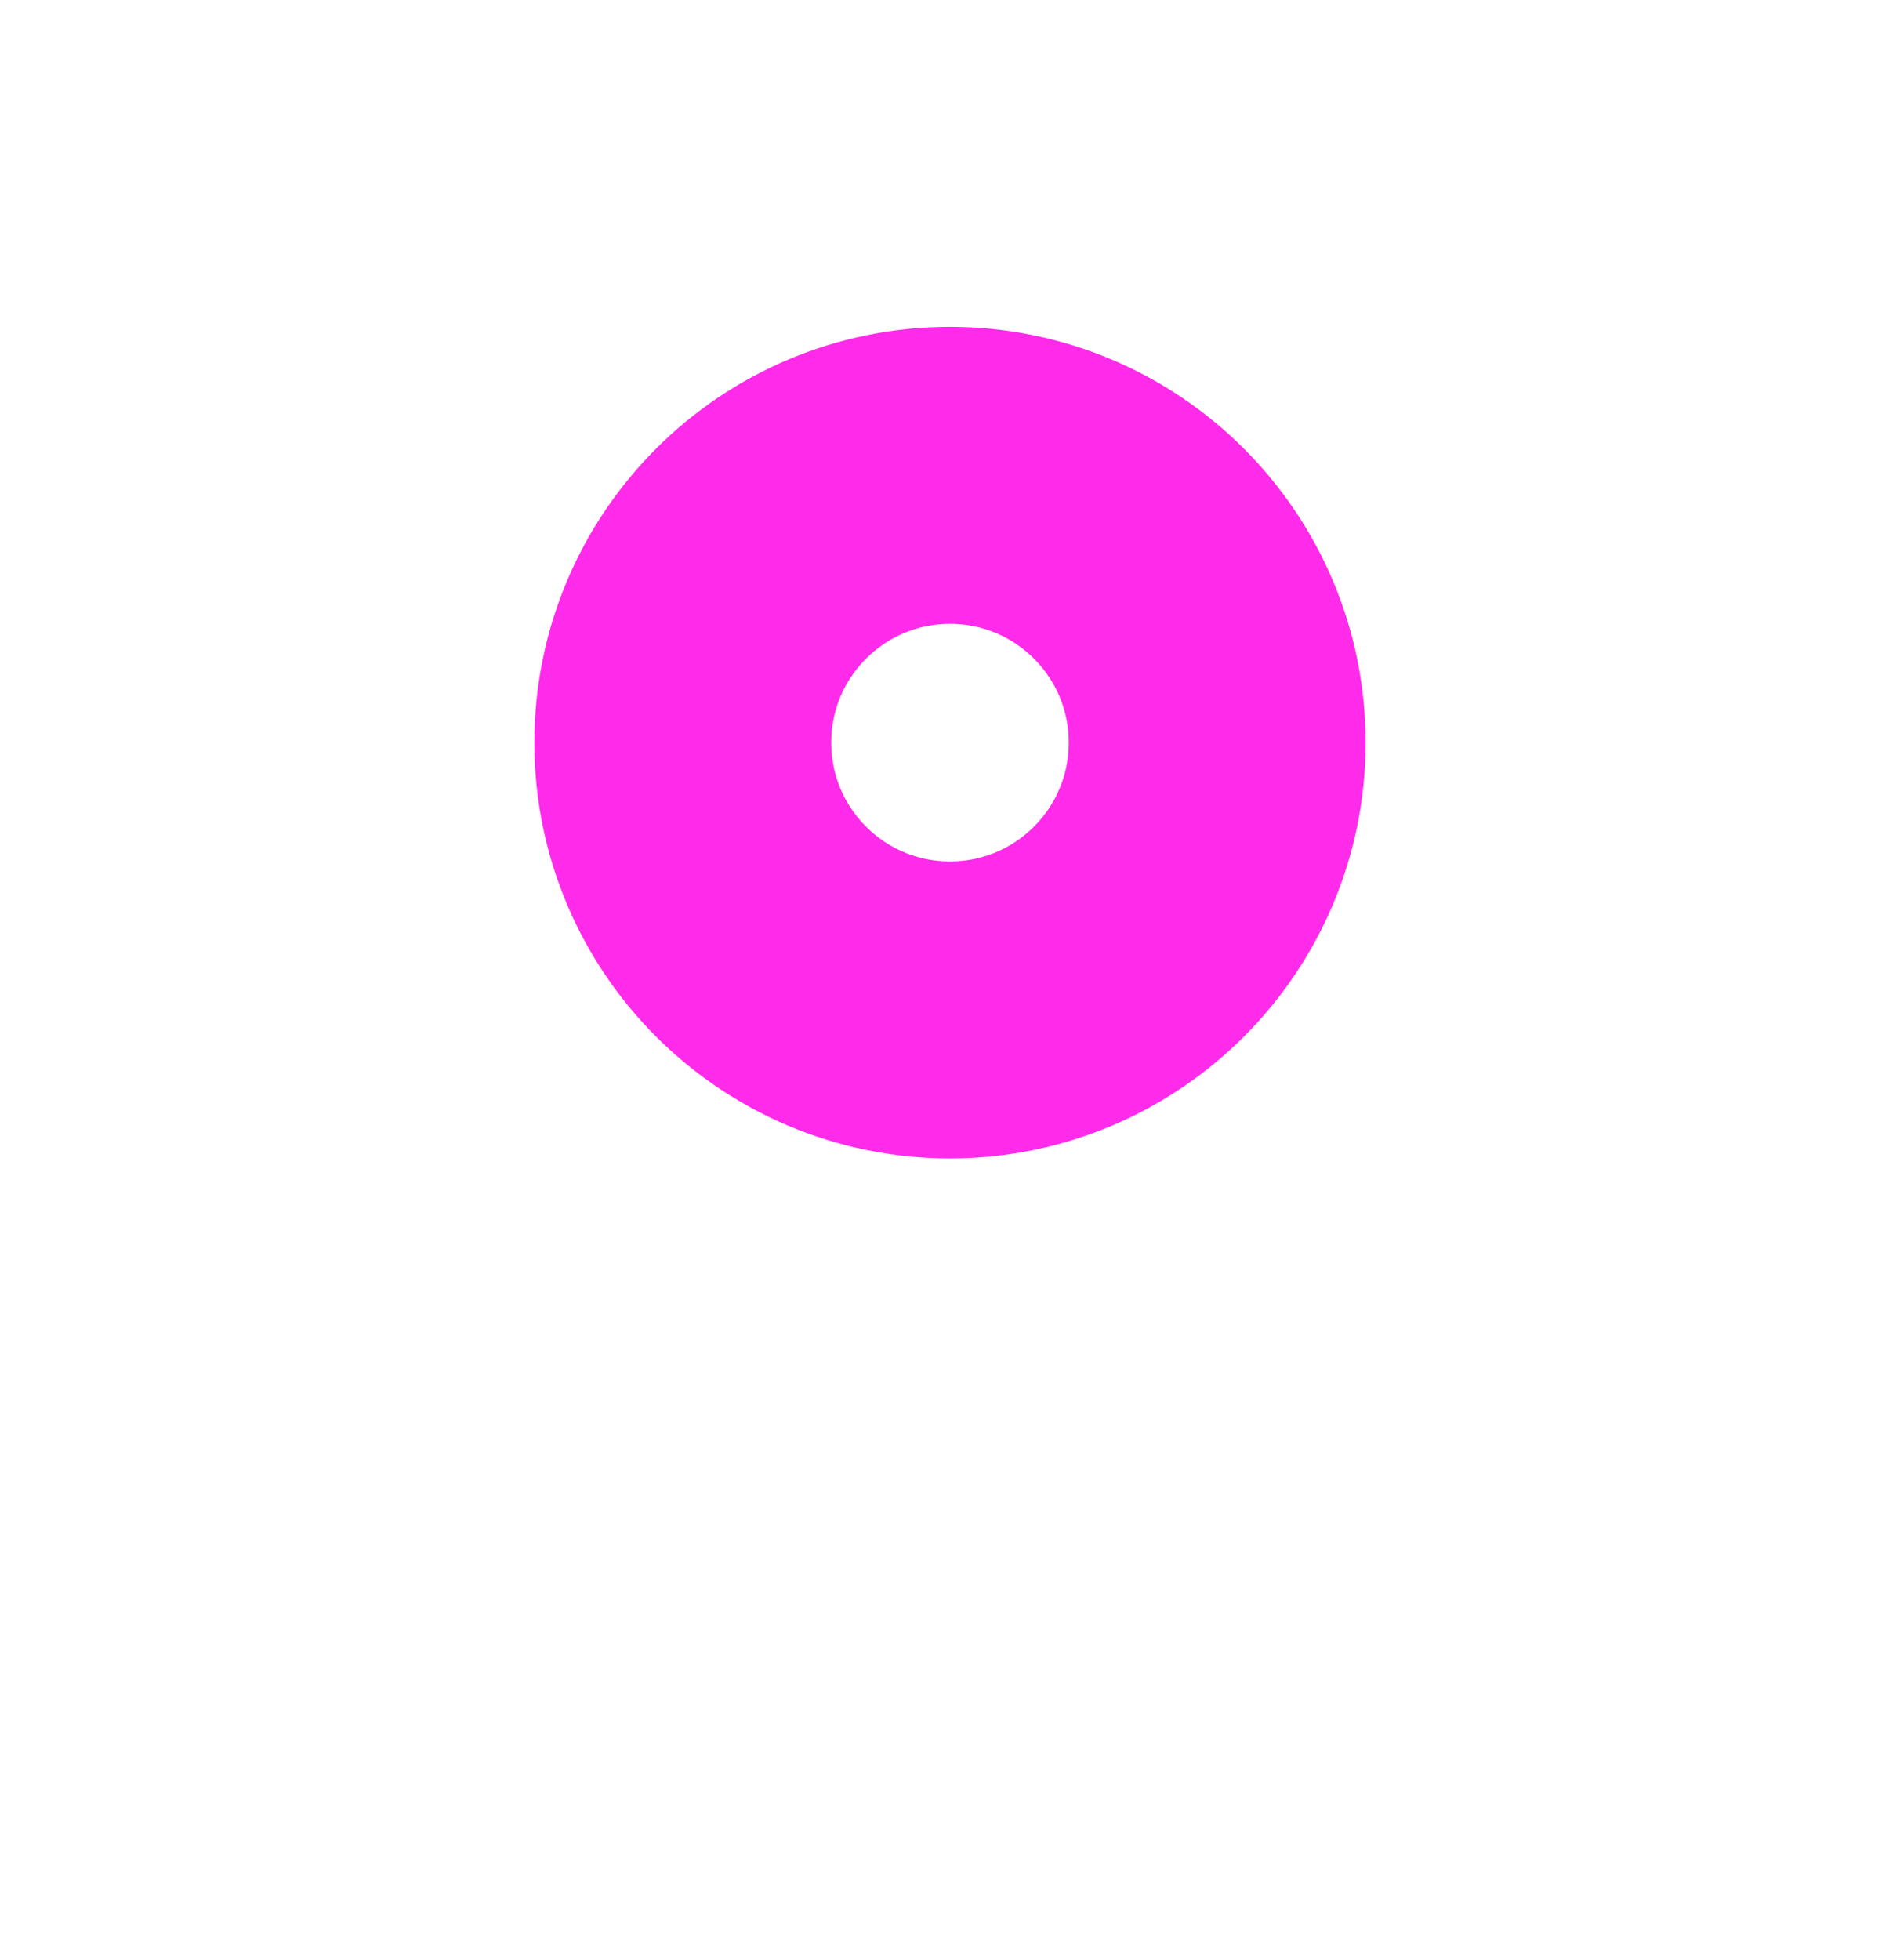 <svg width="32" height="33" viewBox="0 0 32 33" fill="none" xmlns="http://www.w3.org/2000/svg">
<g filter="url(#filter0_d_170_465)">
<circle cx="16" cy="12.503" r="9.5" stroke="white" stroke-opacity="0.2" stroke-width="5" shape-rendering="crispEdges"/>
</g>
<circle cx="16" cy="12.503" r="4.5" stroke="#FF2AEA" stroke-width="5"/>
<defs>
<filter id="filter0_d_170_465" x="0" y="0.503" width="32" height="32" filterUnits="userSpaceOnUse" color-interpolation-filters="sRGB">
<feFlood flood-opacity="0" result="BackgroundImageFix"/>
<feColorMatrix in="SourceAlpha" type="matrix" values="0 0 0 0 0 0 0 0 0 0 0 0 0 0 0 0 0 0 127 0" result="hardAlpha"/>
<feOffset dy="4"/>
<feGaussianBlur stdDeviation="2"/>
<feComposite in2="hardAlpha" operator="out"/>
<feColorMatrix type="matrix" values="0 0 0 0 0 0 0 0 0 0 0 0 0 0 0 0 0 0 0.05 0"/>
<feBlend mode="normal" in2="BackgroundImageFix" result="effect1_dropShadow_170_465"/>
<feBlend mode="normal" in="SourceGraphic" in2="effect1_dropShadow_170_465" result="shape"/>
</filter>
</defs>
</svg>
